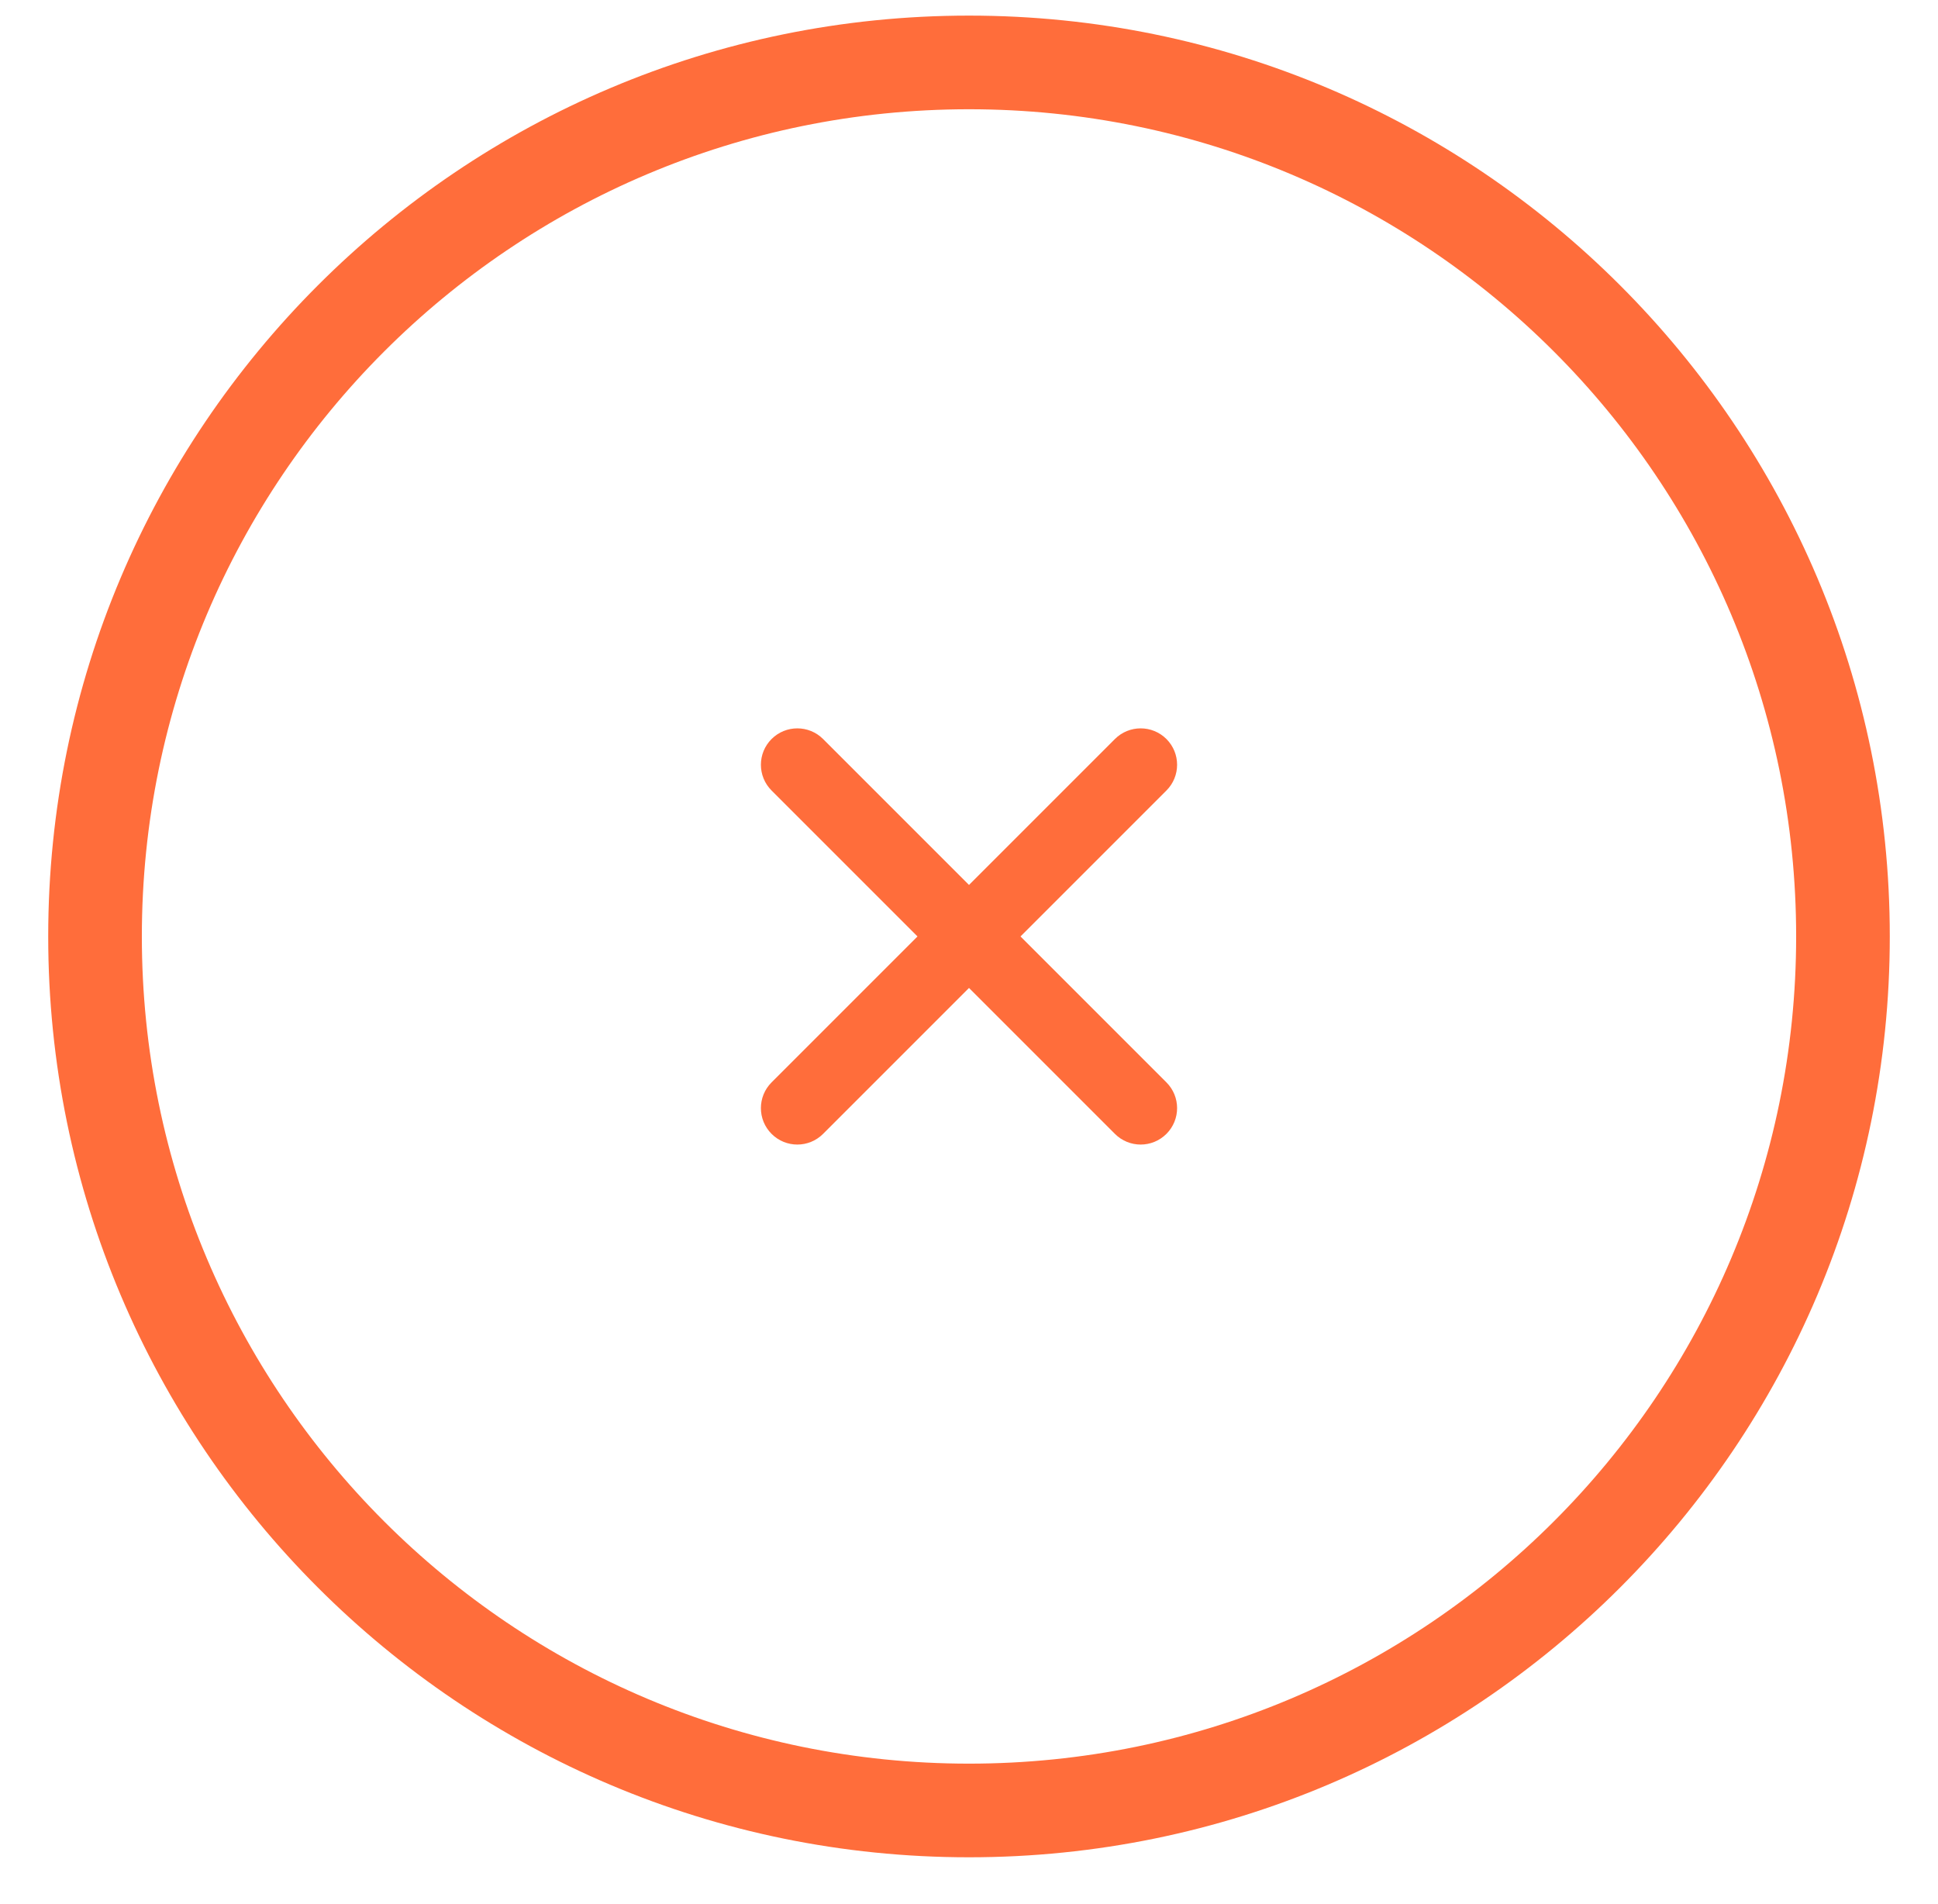 <svg width="57" height="56" viewBox="-1 -2 59 61" fill="none" xmlns="http://www.w3.org/2000/svg">
<path d="M22.175 32.675C21.719 33.131 21.719 33.869 22.175 34.325C22.631 34.781 23.369 34.781 23.825 34.325L28.5 29.65L33.175 34.325C33.63 34.781 34.369 34.781 34.825 34.325C35.281 33.869 35.281 33.131 34.825 32.675L30.15 28L34.825 23.325C35.281 22.869 35.281 22.131 34.825 21.675C34.369 21.22 33.631 21.22 33.175 21.675L28.5 26.35L23.825 21.675C23.369 21.22 22.631 21.22 22.175 21.675C21.719 22.131 21.719 22.869 22.175 23.325L26.85 28L22.175 32.675Z" fill="#FF6D3B"/>
<path d="M28.5 54.5C13.864 54.5 2 42.636 2 28H-1C-1 44.292 12.208 57.5 28.5 57.5V54.5ZM55 28C55 42.636 43.136 54.5 28.5 54.5V57.5C44.792 57.5 58 44.292 58 28H55ZM28.5 1.5C43.136 1.5 55 13.364 55 28H58C58 11.708 44.792 -1.5 28.5 -1.5V1.5ZM28.5 -1.5C12.208 -1.5 -1 11.708 -1 28H2C2 13.364 13.864 1.5 28.5 1.5V-1.5Z" fill="#FF6D3B"/>
</svg>
